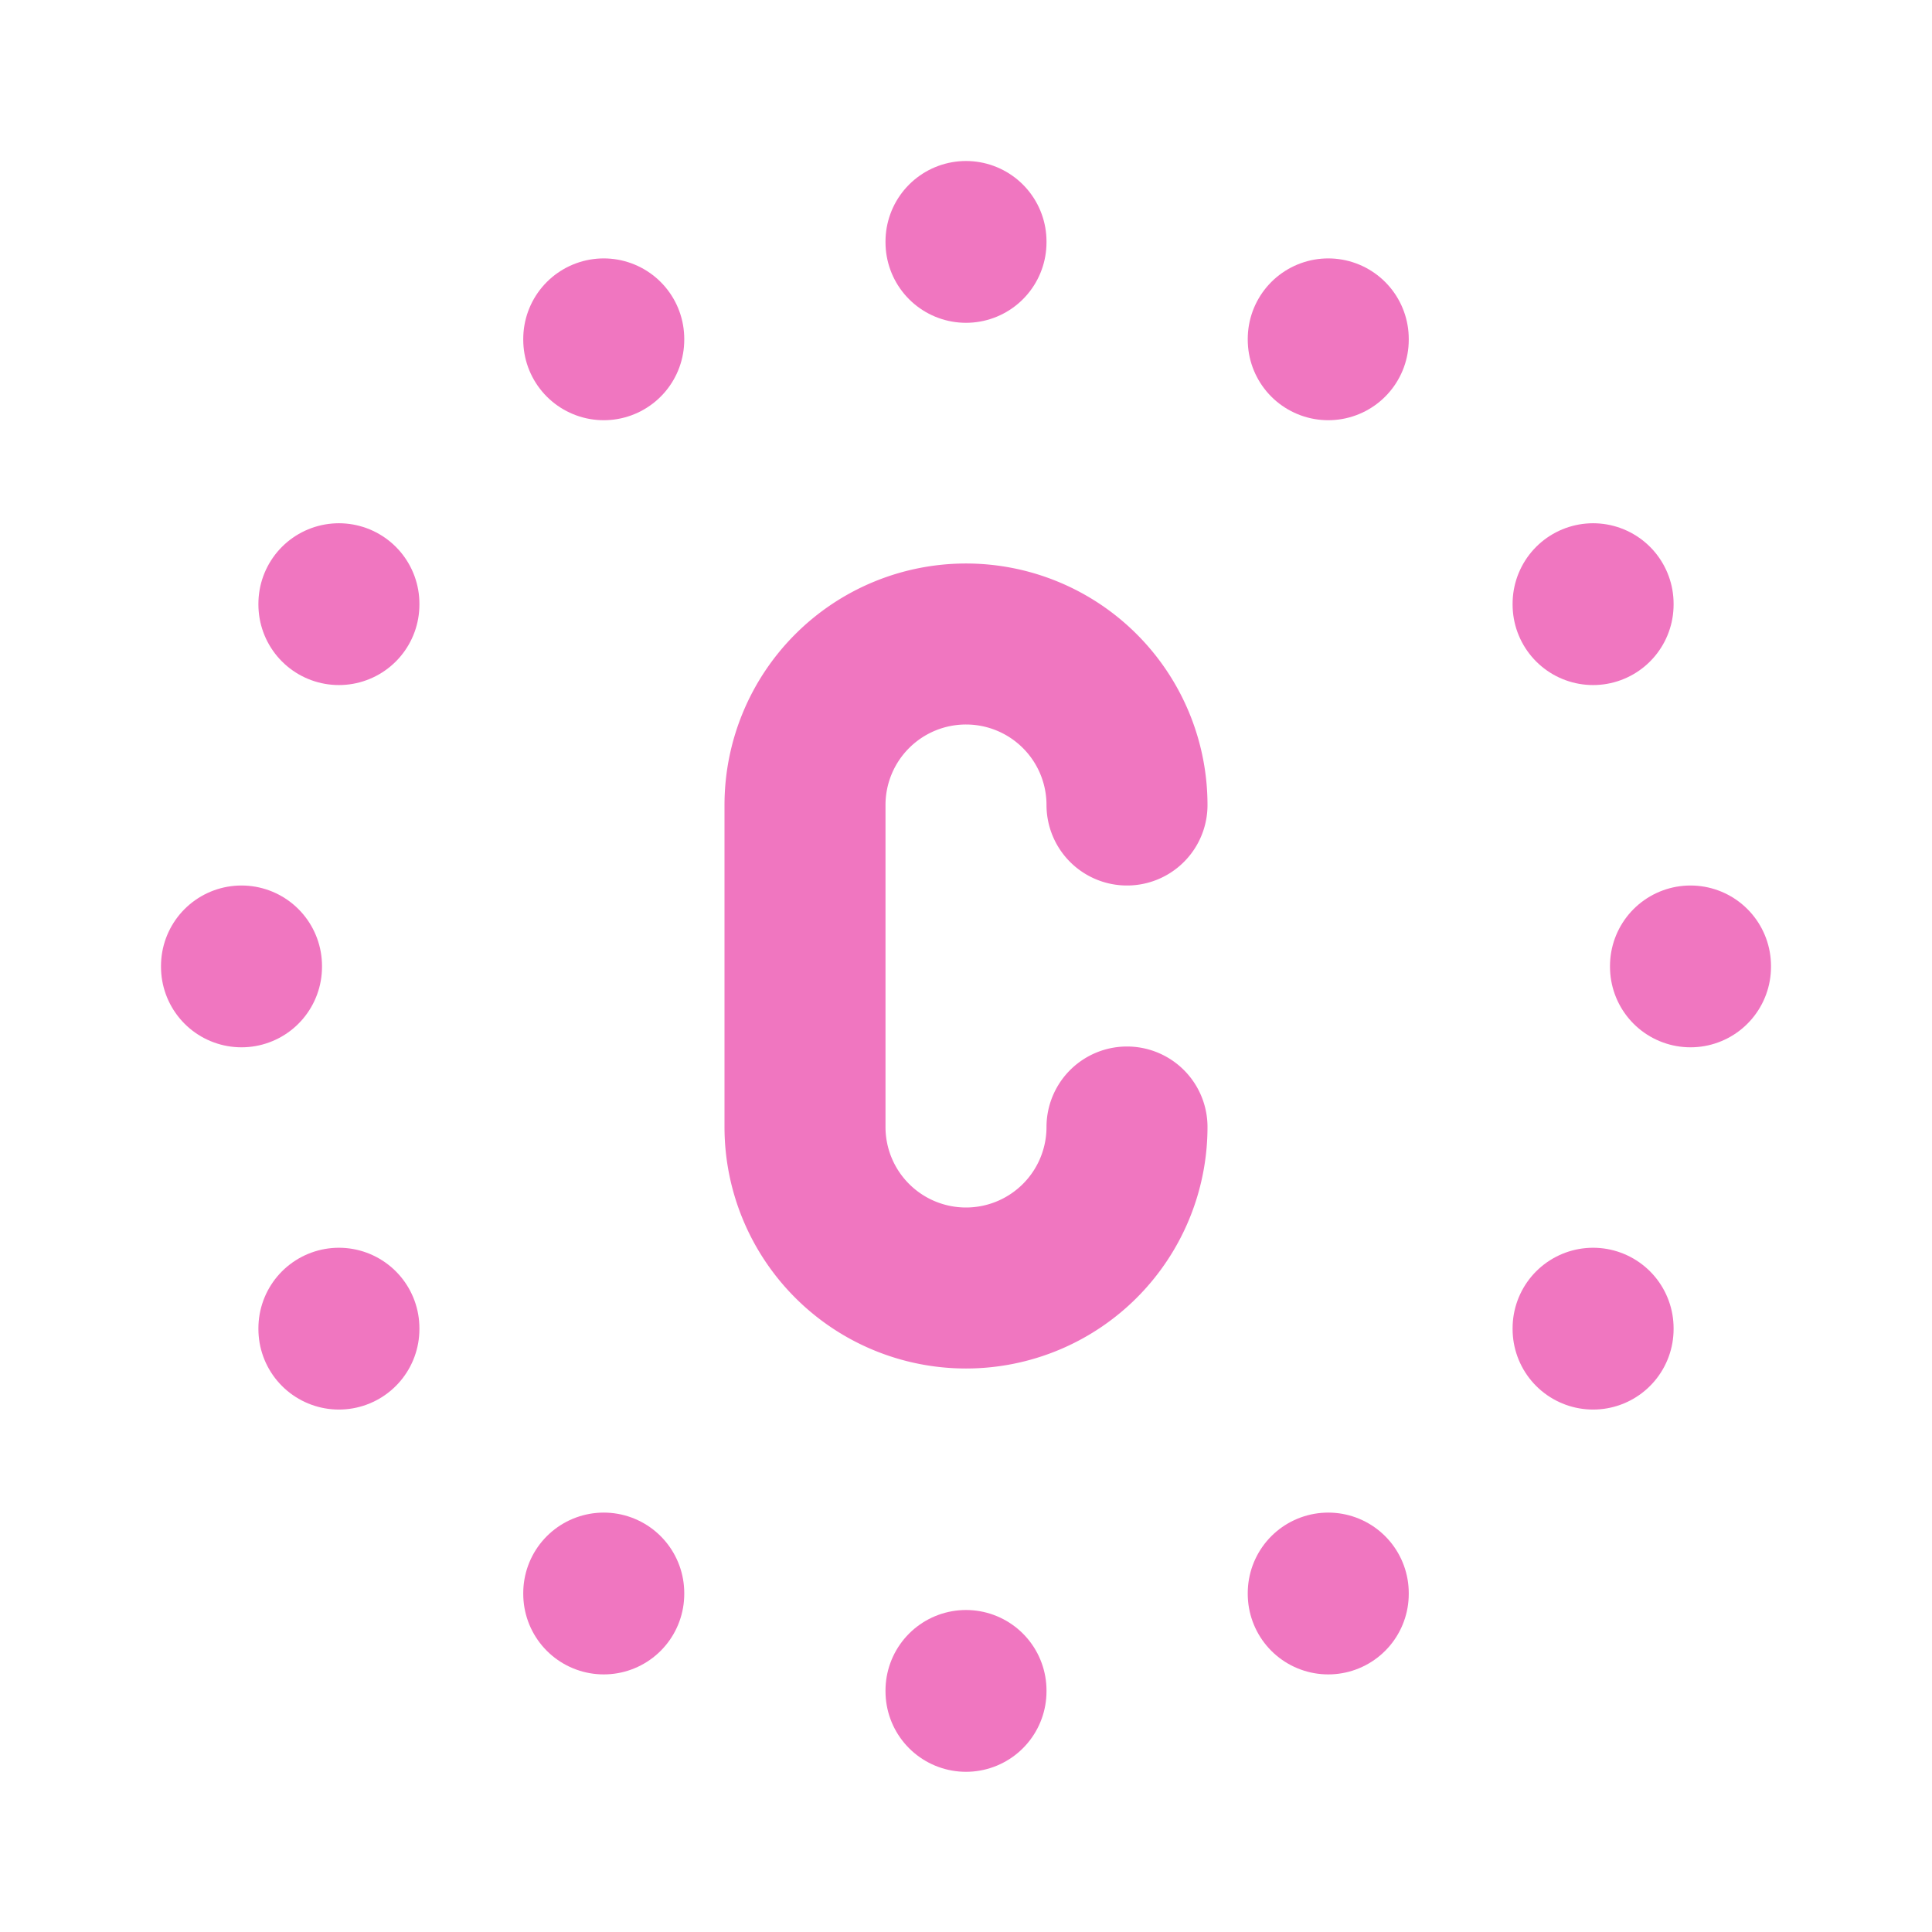<svg  xmlns="http://www.w3.org/2000/svg"  width="24"  height="24"  viewBox="0 0 24 24"  fill="none"  stroke="#f076c0"  stroke-width="2"  stroke-linecap="round"  stroke-linejoin="round"  class="icon icon-tabler icons-tabler-outline icon-tabler-circle-dotted-letter-c"><path stroke="none" d="M0 0h24v24H0z" fill="none"/><path d="M14 10a2 2 0 1 0 -4 0v4a2 2 0 1 0 4 0" /><path d="M7.5 4.21v.01" /><path d="M4.21 7.5v.01" /><path d="M3 12v.01" /><path d="M4.21 16.5v.01" /><path d="M7.5 19.79v.01" /><path d="M12 21v.01" /><path d="M16.5 19.79v.01" /><path d="M19.79 16.5v.01" /><path d="M21 12v.01" /><path d="M19.79 7.5v.01" /><path d="M16.5 4.21v.01" /><path d="M12 3v.01" /></svg>